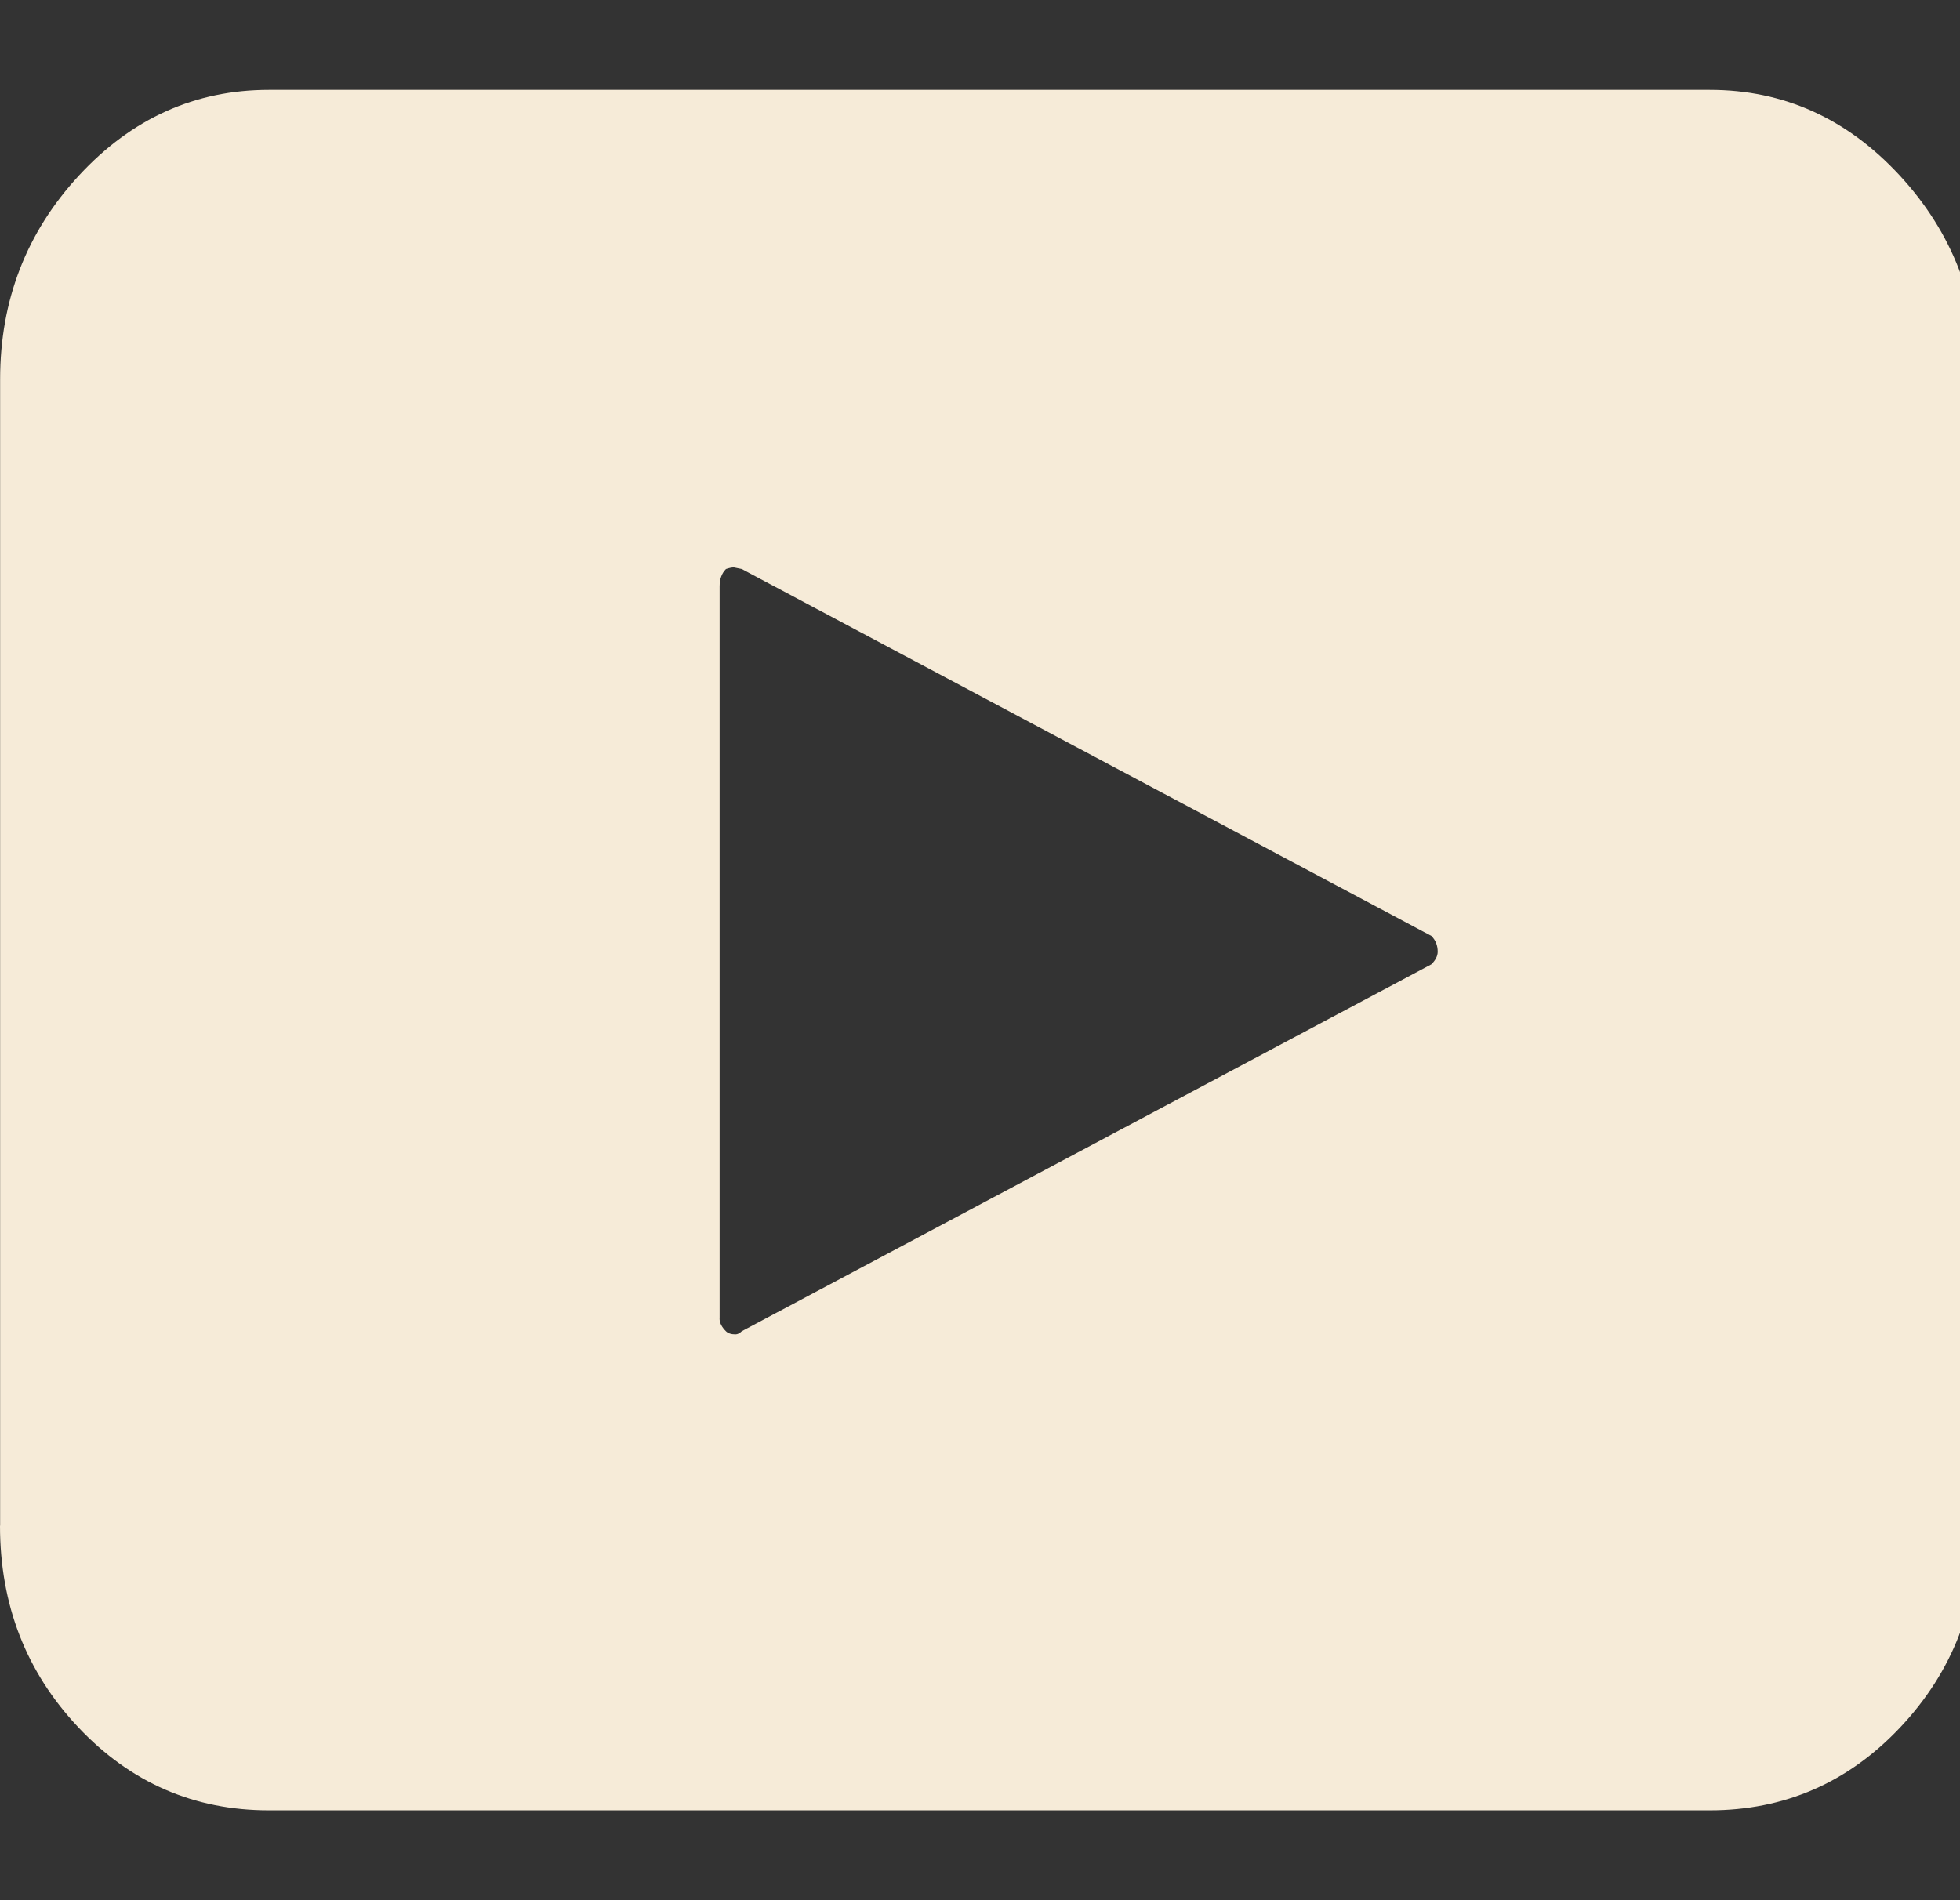 <svg  xmlns="http://www.w3.org/2000/svg" class="Icon Icon--youtube" role="presentation" viewBox="0 0 33 32">
     <rect x="0" y="0" width="33" height="32" fill="#333333" stroke="none"/>
     <path fill="#f6ebd8" d="M0 25.693q0 1.997 1.318 3.395t3.209 1.398h24.259q1.891 0 3.209-1.398t1.318-3.395V6.387q0-1.997-1.331-3.435t-3.195-1.438H4.528q-1.864 0-3.195 1.438T.002 6.387v19.306zm12.116-3.488V9.876q0-.186.107-.293.08-.027.133-.027l.133.027 11.61 6.178q.107.107.107.266 0 .107-.107.213l-11.61 6.178q-.053.053-.107.053-.107 0-.16-.053-.107-.107-.107-.213z"></path>
</svg>